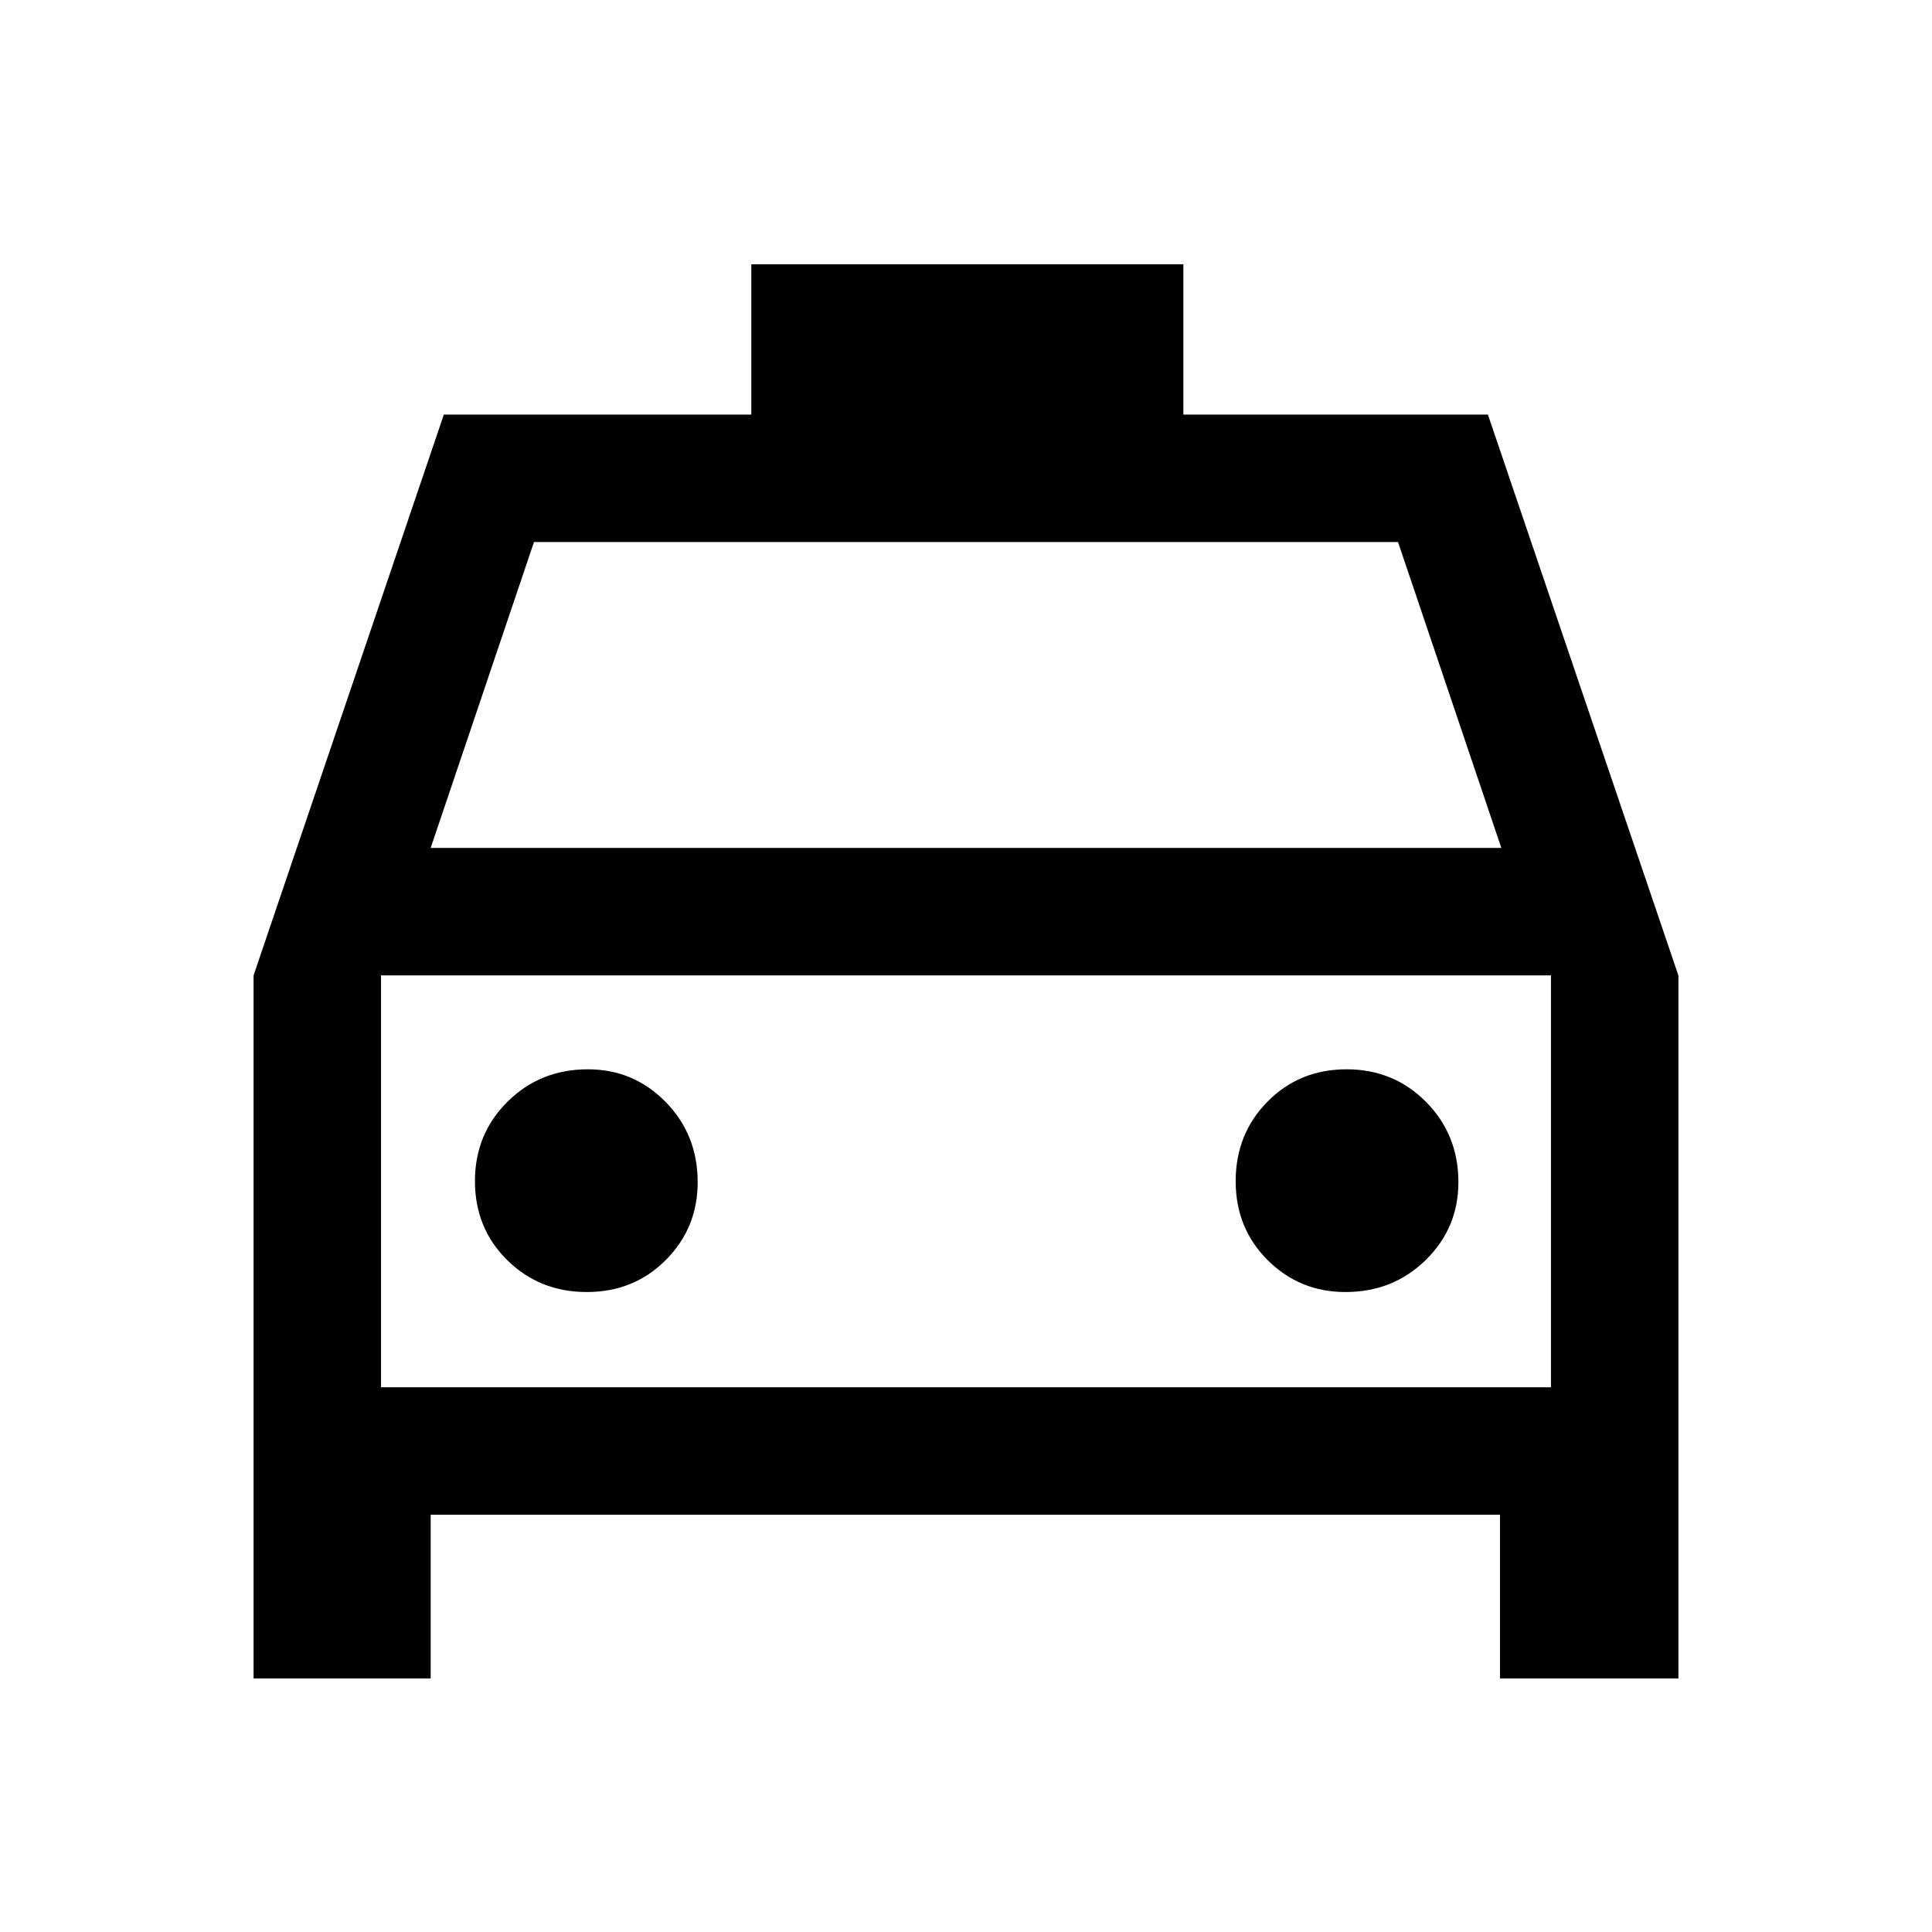 <svg xmlns="http://www.w3.org/2000/svg" height="40" viewBox="0 -960 960 960" width="40"><path d="M214-207.33V-126h-88v-349.33L220.54-754h152.79v-74.67H588V-754h151.33L834-475.25V-126h-88.67v-81.33H214Zm0-331.34h532l-51.33-152H265.33l-51.33 152Zm-24.67 63.34v204.66-204.66ZM291.56-318q23.44 0 39.27-15.91 15.84-15.91 15.84-38.64 0-23.67-15.91-39.89-15.91-16.23-38.64-16.23-23.68 0-39.9 16.06T236-373.11q0 23.44 16.06 39.28Q268.12-318 291.56-318Zm376.99 0q23.67 0 39.89-15.91 16.23-15.91 16.23-38.64 0-23.67-16.06-39.89-16.06-16.23-39.5-16.23t-39.28 16.06Q614-396.55 614-373.11t15.91 39.28Q645.82-318 668.55-318Zm-479.22 47.33h581.34v-204.66H189.33v204.66Z"/></svg>